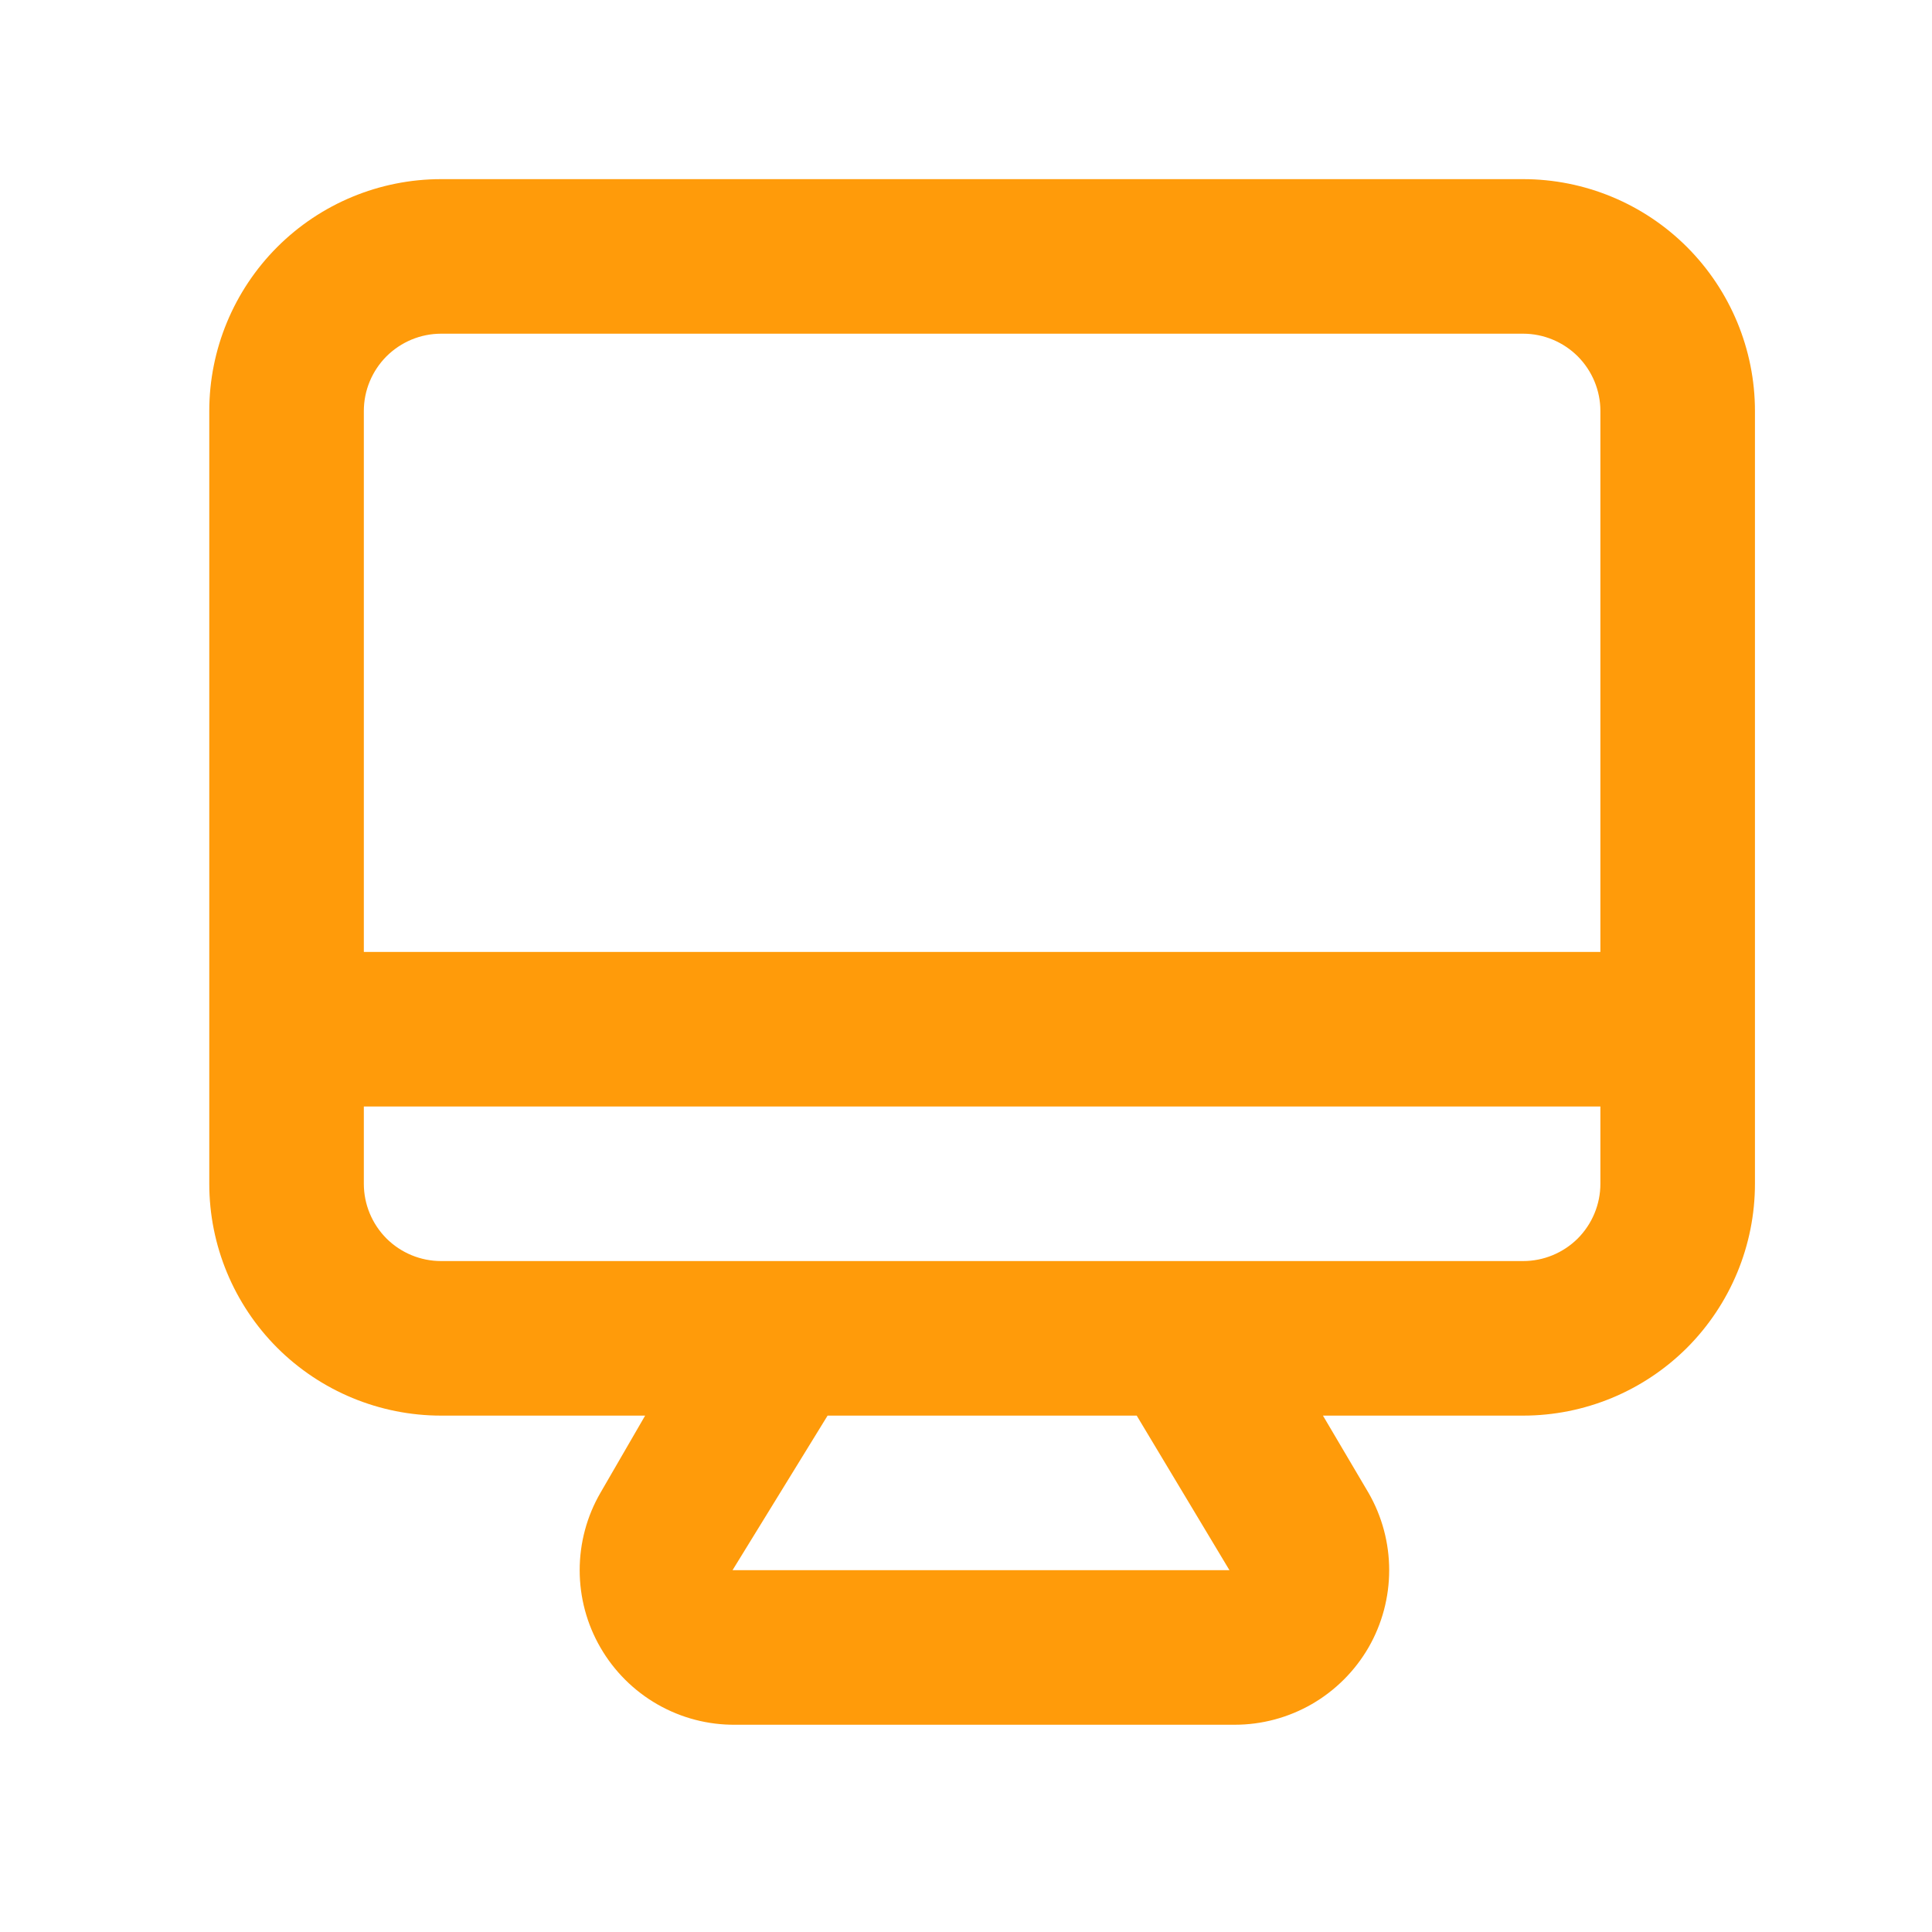 <svg width="25" height="25" viewBox="0 0 25 25" fill="none" xmlns="http://www.w3.org/2000/svg">
<path d="M19.709 2.318H5.708C4.913 2.318 4.15 2.634 3.587 3.197C3.025 3.76 2.708 4.523 2.708 5.318V15.318C2.708 16.114 3.025 16.877 3.587 17.44C4.15 18.002 4.913 18.318 5.708 18.318H8.348L7.769 19.318C7.593 19.622 7.501 19.967 7.501 20.318C7.501 20.669 7.593 21.014 7.769 21.318C7.946 21.625 8.201 21.879 8.508 22.055C8.816 22.231 9.164 22.322 9.518 22.318H15.979C16.329 22.318 16.674 22.225 16.977 22.05C17.281 21.874 17.533 21.622 17.709 21.318C17.884 21.014 17.976 20.669 17.976 20.318C17.976 19.967 17.884 19.622 17.709 19.318L17.119 18.318H19.709C20.504 18.318 21.267 18.002 21.83 17.44C22.392 16.877 22.709 16.114 22.709 15.318V5.318C22.709 4.523 22.392 3.76 21.83 3.197C21.267 2.634 20.504 2.318 19.709 2.318ZM9.479 20.318L10.709 18.318H14.709L15.909 20.318H9.479ZM20.709 15.318C20.709 15.584 20.603 15.838 20.416 16.026C20.228 16.213 19.974 16.318 19.709 16.318H5.708C5.443 16.318 5.189 16.213 5.001 16.026C4.814 15.838 4.708 15.584 4.708 15.318V14.318H20.709V15.318ZM20.709 12.318H4.708V5.318C4.708 5.053 4.814 4.799 5.001 4.611C5.189 4.424 5.443 4.318 5.708 4.318H19.709C19.974 4.318 20.228 4.424 20.416 4.611C20.603 4.799 20.709 5.053 20.709 5.318V12.318Z" fill="#FF9B0A"/>
</svg>
